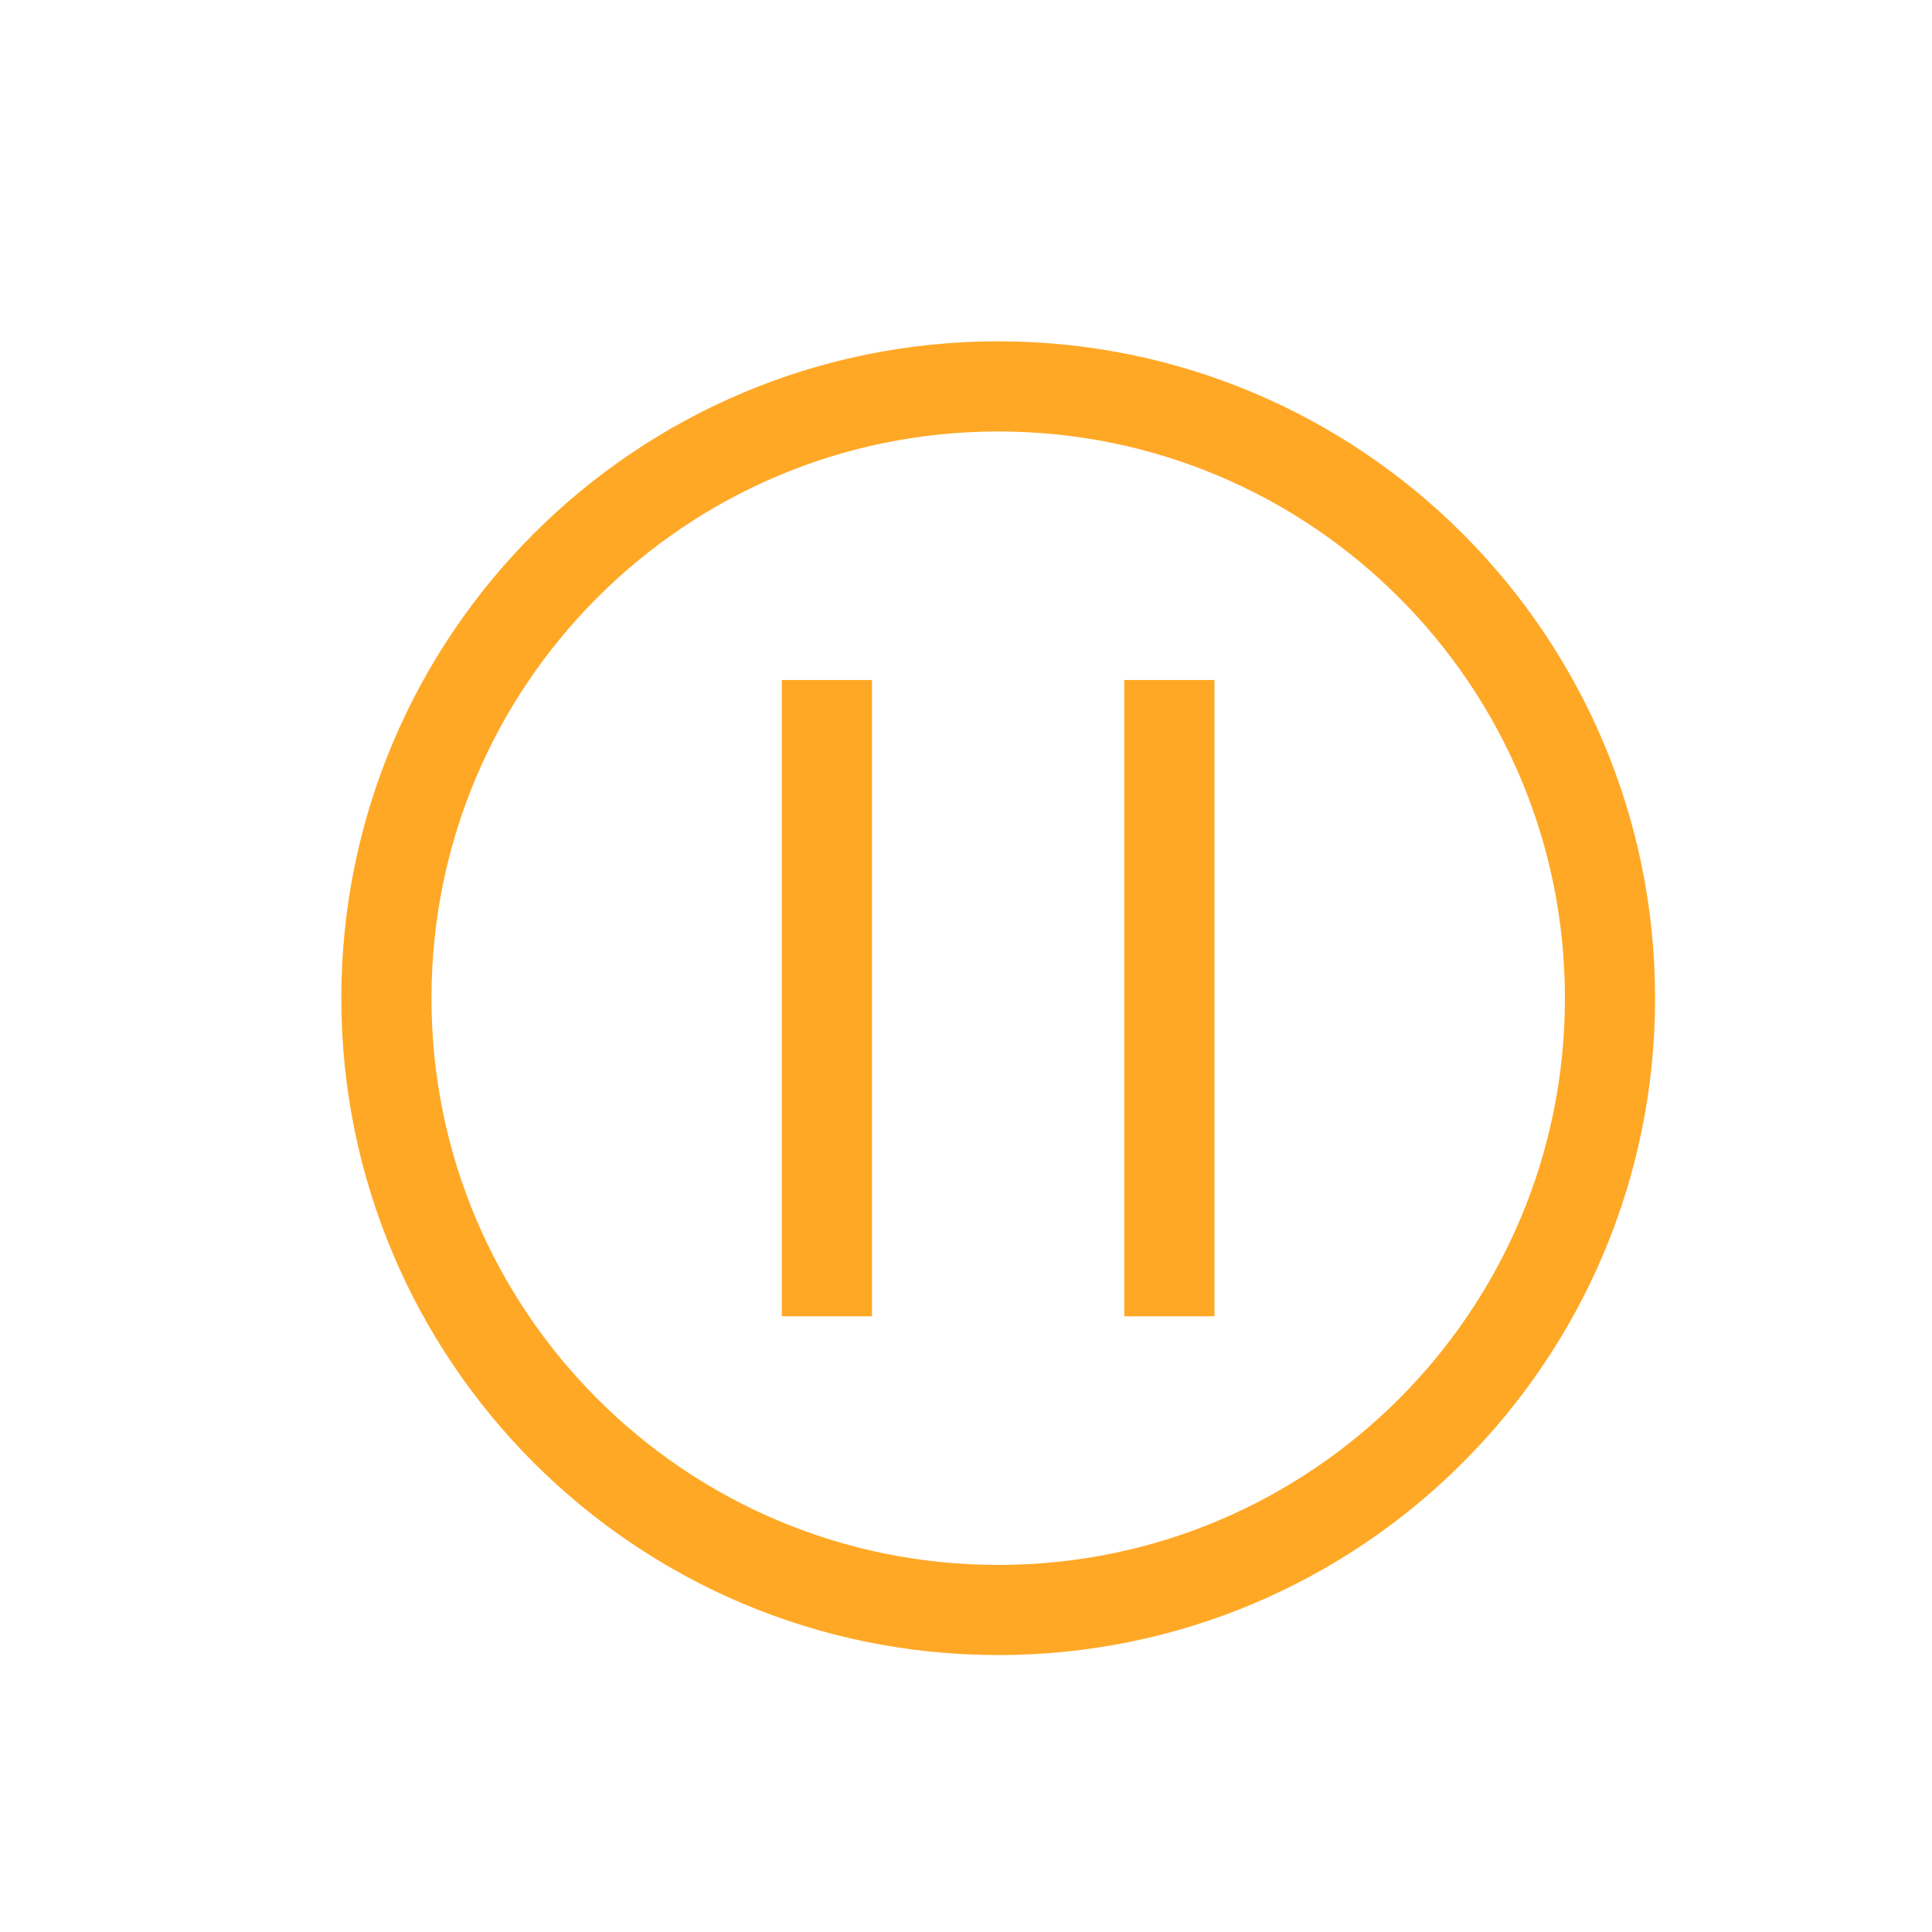 <svg width="30" height="30" viewBox="0 0 30 30" fill="none" xmlns="http://www.w3.org/2000/svg">
<path d="M15.5 25C20.747 25 25 20.747 25 15.5C25 10.253 20.747 6 15.5 6C10.253 6 6 10.253 6 15.5C6 20.747 10.253 25 15.5 25Z" stroke="#FFA826" stroke-width="1.4" stroke-miterlimit="10"/>
<path d="M12.84 10.559V20.439" stroke="#FFA826" stroke-width="1.4" stroke-miterlimit="10"/>
<path d="M18.158 10.559V20.439" stroke="#FFA826" stroke-width="1.4" stroke-miterlimit="10"/>
</svg>
